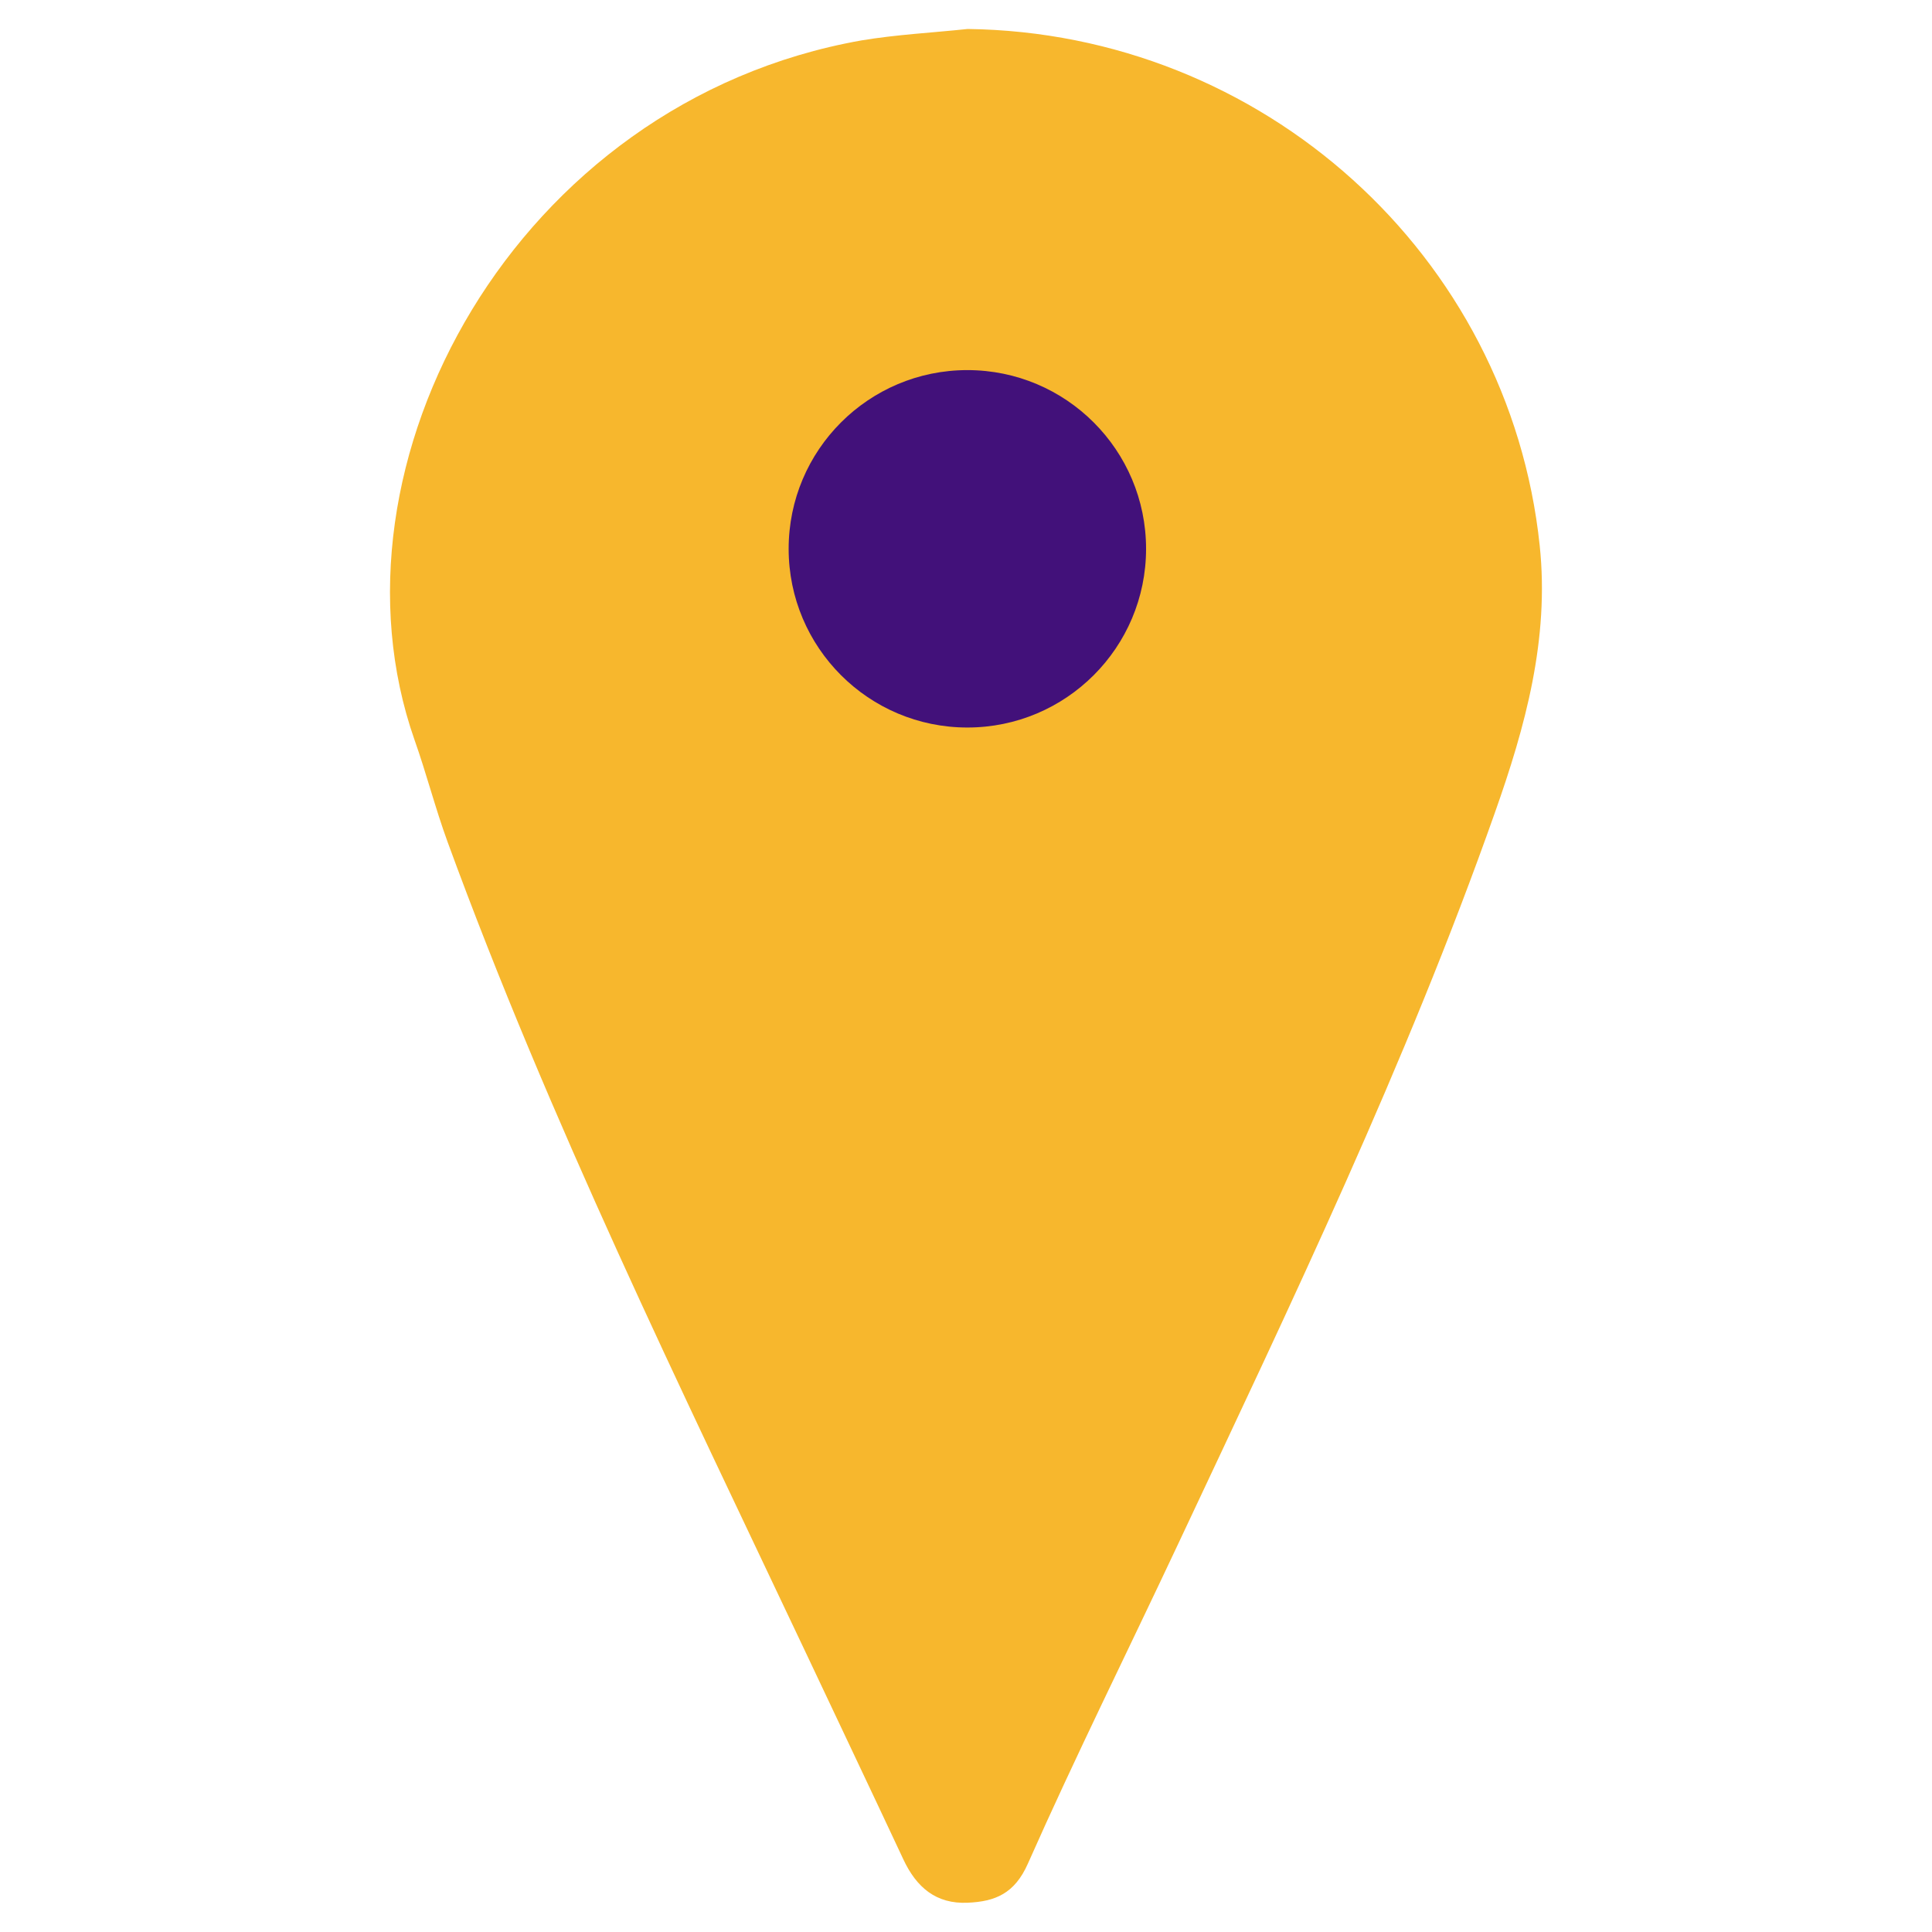 <?xml version="1.0" encoding="utf-8"?>
<!-- Generator: Adobe Illustrator 25.2.1, SVG Export Plug-In . SVG Version: 6.00 Build 0)  -->
<svg version="1.1" id="Camada_1" xmlns="http://www.w3.org/2000/svg" xmlns:xlink="http://www.w3.org/1999/xlink" x="0px" y="0px"
	 viewBox="0 0 128 128" style="enable-background:new 0 0 128 128;" xml:space="preserve">
<style type="text/css">
	.st0{fill:#F7B72D;}
	.st1{fill:#42117A;}
</style>
<g>
	<g>
		<path class="st0" d="M64.11,1.92c19.52,0.25,35.88,14.97,37.9,34.23c0.65,6.18-0.95,11.99-2.98,17.72
			c-5.87,16.62-13.49,32.49-20.97,48.41c-3.32,7.07-6.8,14.06-9.96,21.19c-0.88,1.99-2.17,2.51-3.98,2.59
			c-2.11,0.1-3.41-1.03-4.27-2.87c-2.11-4.51-4.25-9-6.37-13.5c-8.4-17.77-17.07-35.43-23.83-53.92c-0.81-2.22-1.4-4.53-2.19-6.76
			c-6.4-18.25,6.69-42.27,29.6-46.33C59.38,2.29,61.76,2.17,64.11,1.92z"/>
	</g>
	<circle class="st1" cx="64.09" cy="36.36" r="11.84"/>
</g>
</svg>
